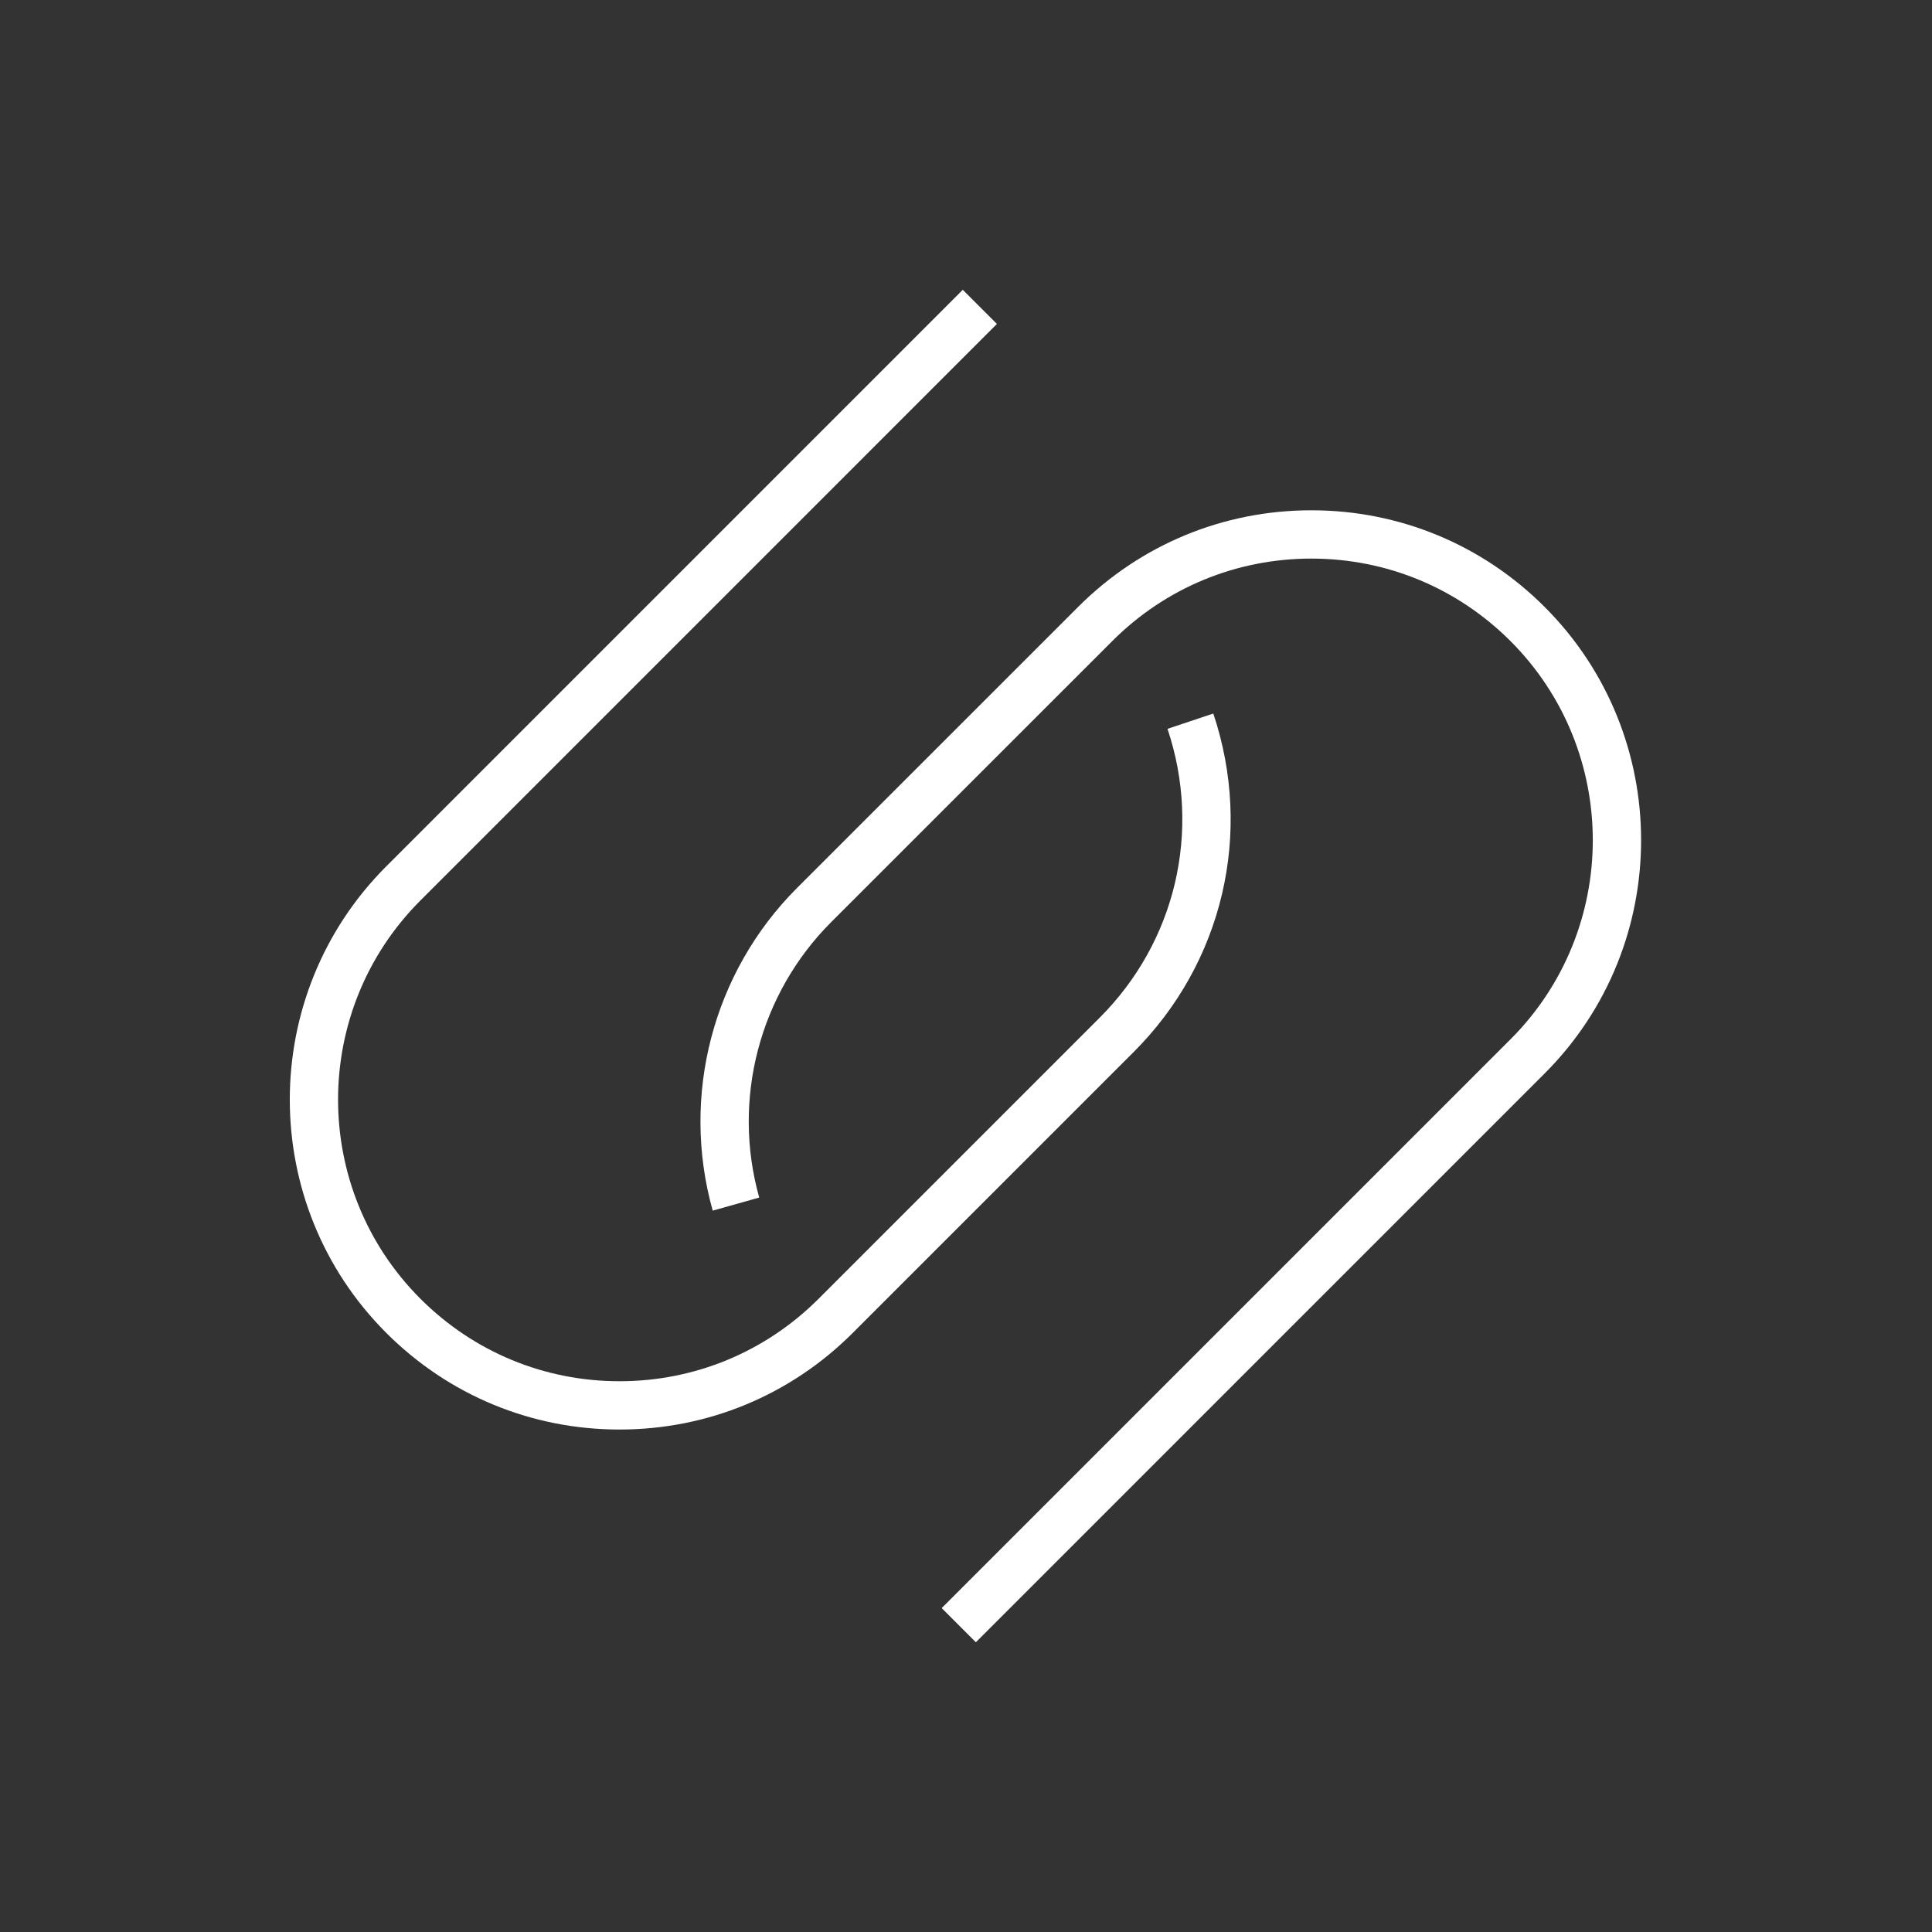 <svg width="40" height="40"  viewBox="0 0 40 40" xmlns="http://www.w3.org/2000/svg"><rect x="0" y="0" width="40" height="40" fill="#333333" stroke="none"/>  <g id="Icon-Architecture/32/Arch_AWS-AppFabric_32" stroke="none" stroke-width="1" fill="none" fill-rule="evenodd">  <g id="Icon-Service/32/AWS-AppFabric_32" transform="translate(6, 6)" fill="#FFFFFF"> <path d="M25.98,16.225 C28.643,13.562 28.643,9.228 25.98,6.566 C24.69,5.276 22.974,4.565 21.15,4.565 C19.326,4.565 17.611,5.276 16.321,6.566 L10.502,12.384 C8.758,14.128 8.089,16.688 8.756,19.065 L9.719,18.794 C9.149,16.766 9.72,14.58 11.209,13.091 L17.028,7.273 C18.128,6.172 19.593,5.565 21.15,5.565 C22.708,5.565 24.171,6.172 25.273,7.273 C27.545,9.546 27.545,13.245 25.273,15.518 L13.497,27.294 L14.204,28.001 L25.98,16.225 Z M6.827,23.597 C5.002,23.597 3.287,22.886 1.997,21.596 C-0.666,18.933 -0.666,14.6 1.997,11.937 L13.933,-1.77635684e-15 L14.64,0.707 L2.704,12.644 C0.431,14.917 0.431,18.616 2.704,20.889 C3.805,21.99 5.269,22.597 6.827,22.597 C8.383,22.597 9.848,21.99 10.949,20.889 L16.767,15.071 C18.342,13.496 18.88,11.204 18.172,9.09 L19.12,8.773 C19.95,11.248 19.319,13.933 17.474,15.778 L11.656,21.596 C10.366,22.886 8.651,23.597 6.827,23.597 L6.827,23.597 Z" id="Fill-8"></path> </g> </g></svg>